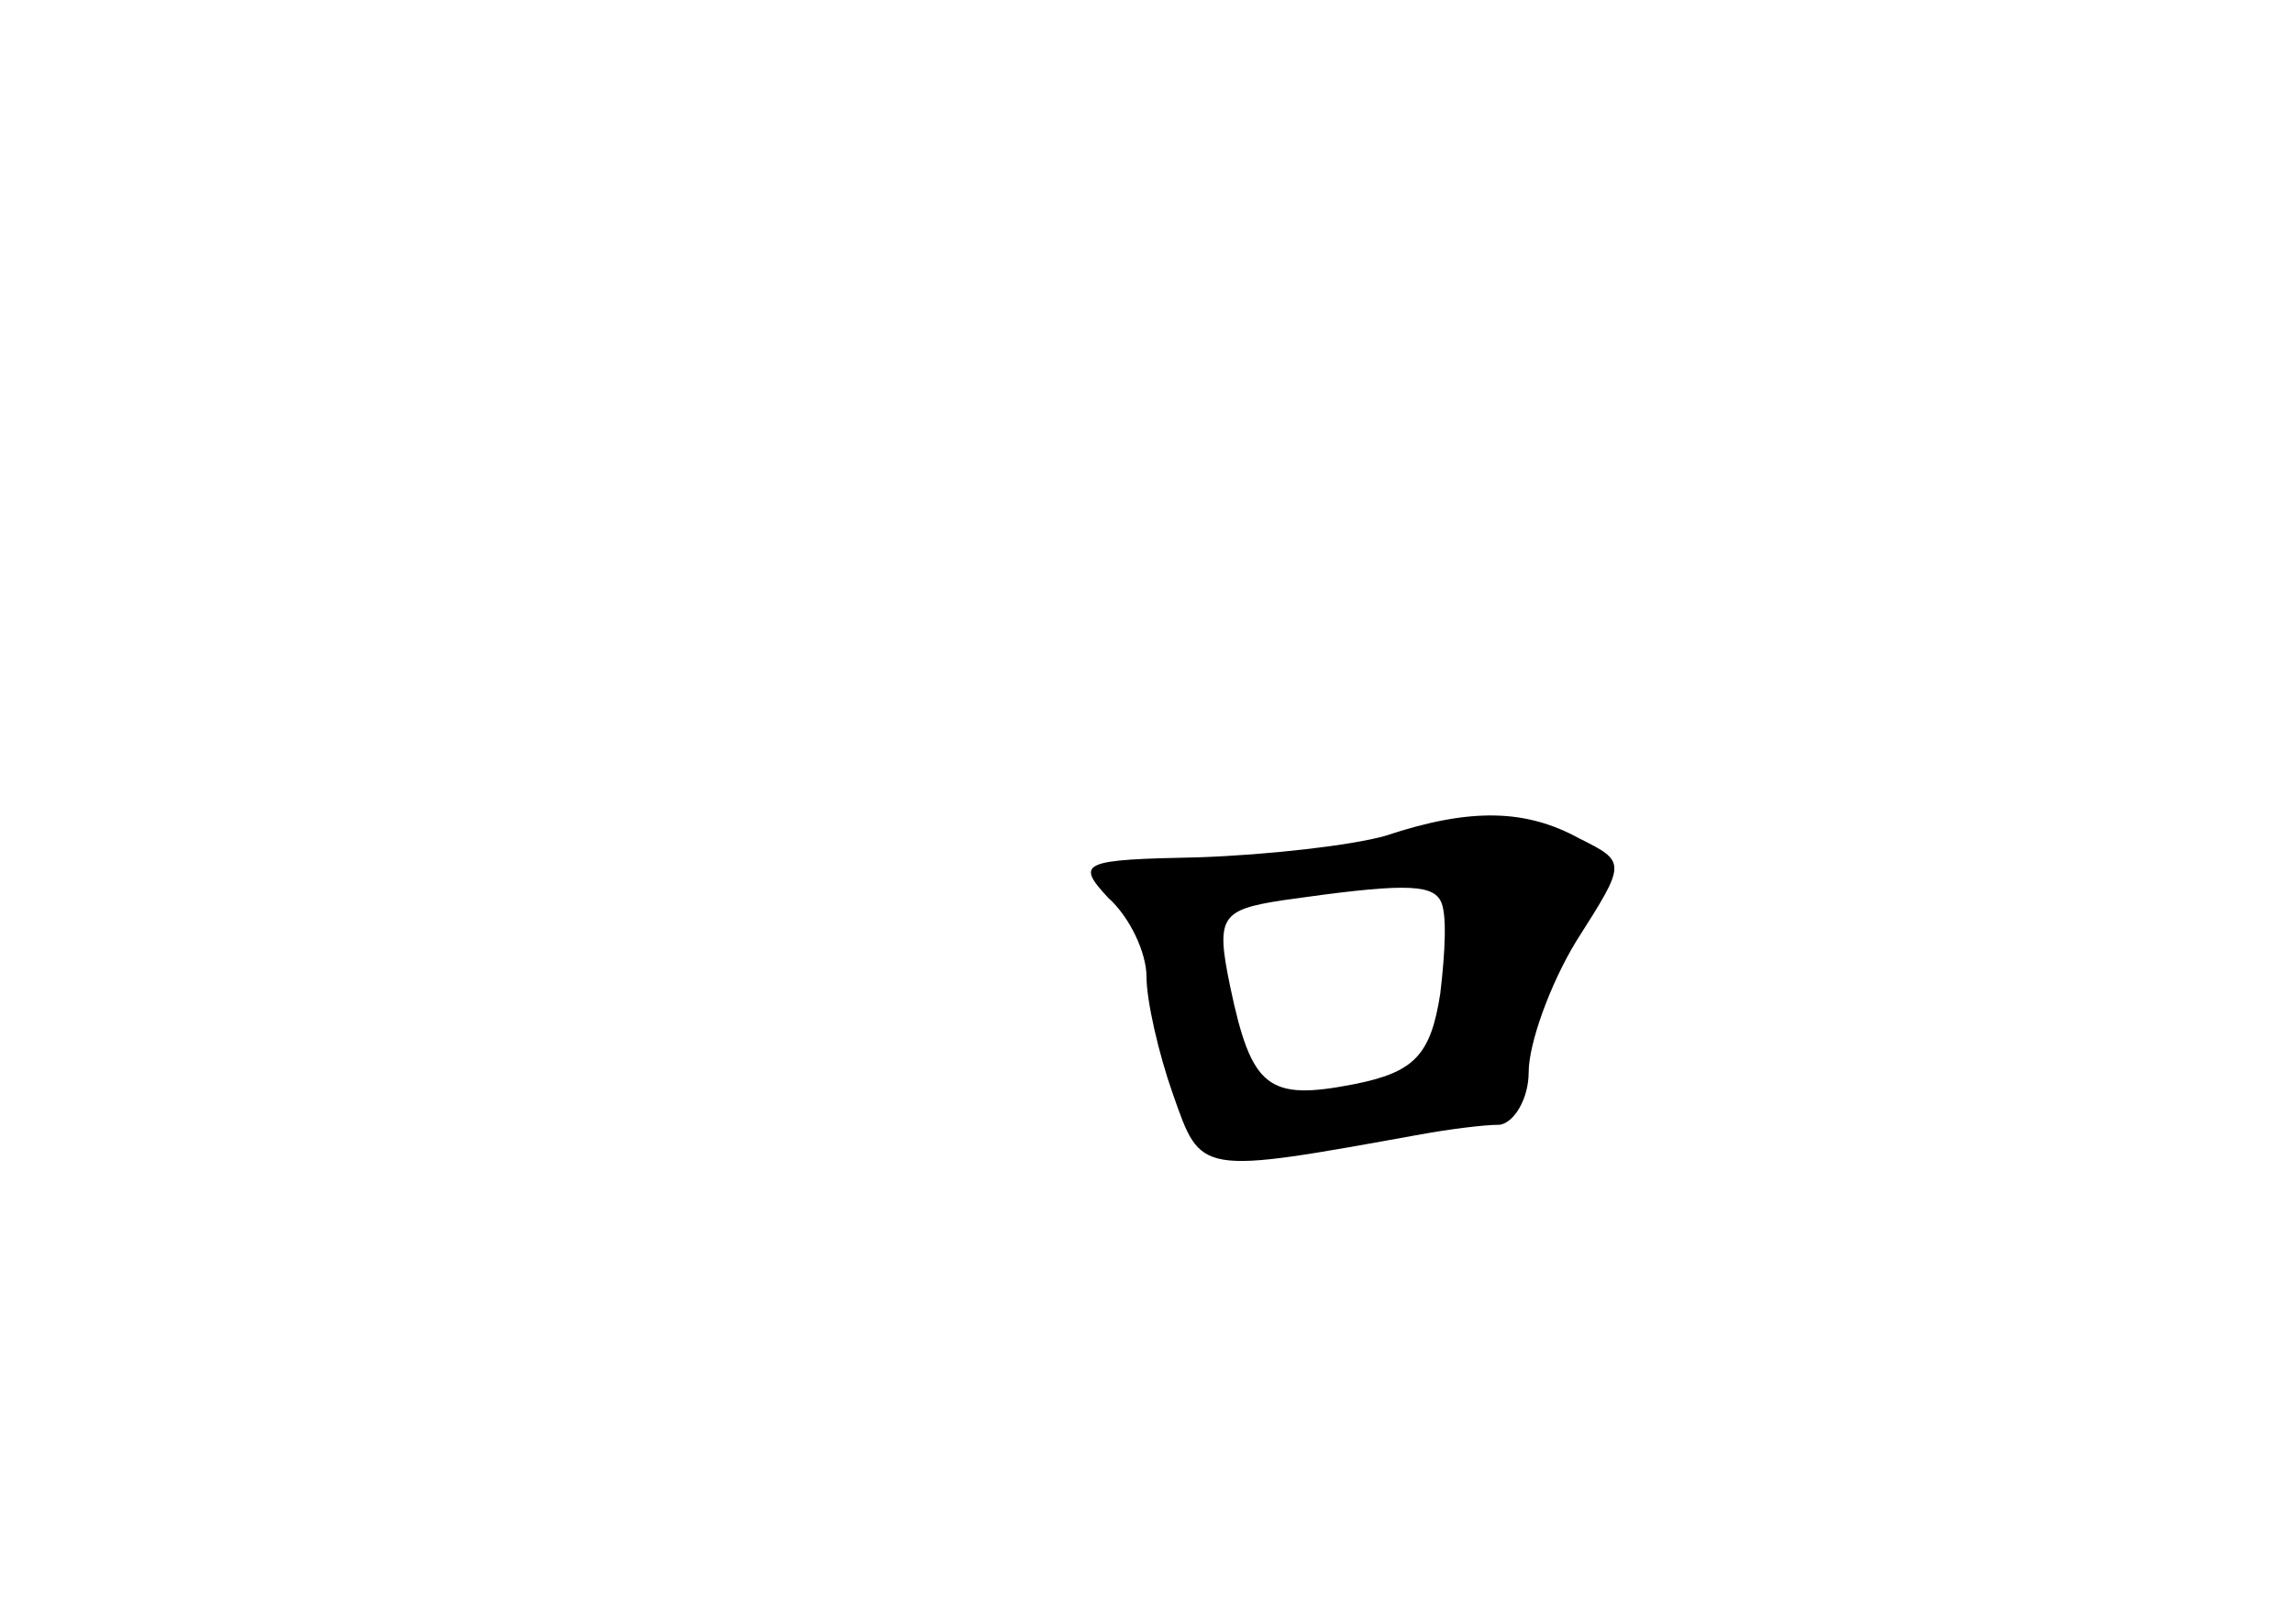 <?xml version="1.0" standalone="no"?>
<!DOCTYPE svg PUBLIC "-//W3C//DTD SVG 20010904//EN"
 "http://www.w3.org/TR/2001/REC-SVG-20010904/DTD/svg10.dtd">
<svg version="1.0" xmlns="http://www.w3.org/2000/svg"
 width="96pt" height="68pt" viewBox="0 0 96 68"
 preserveAspectRatio="xMidYMid meet">
<g transform="translate(0,68) scale(0.1,-0.1)"
fill="#000000" stroke="none">
<path d="M580 330 c-14 -4 -49 -8 -78 -9 -49 -1 -52 -2 -38 -17 9 -8 16 -23
16 -33 0 -10 5 -32 11 -49 12 -34 10 -34 104 -17 11 2 26 4 33 4 6 1 12 11 12
22 0 12 9 37 20 55 21 33 21 33 1 43 -22 12 -45 13 -81 1z m23 -27 c3 -5 2
-22 0 -39 -4 -26 -11 -33 -36 -38 -36 -7 -43 -2 -52 41 -6 29 -4 32 22 36 49
7 62 7 66 0z"/>
</g>
</svg>
